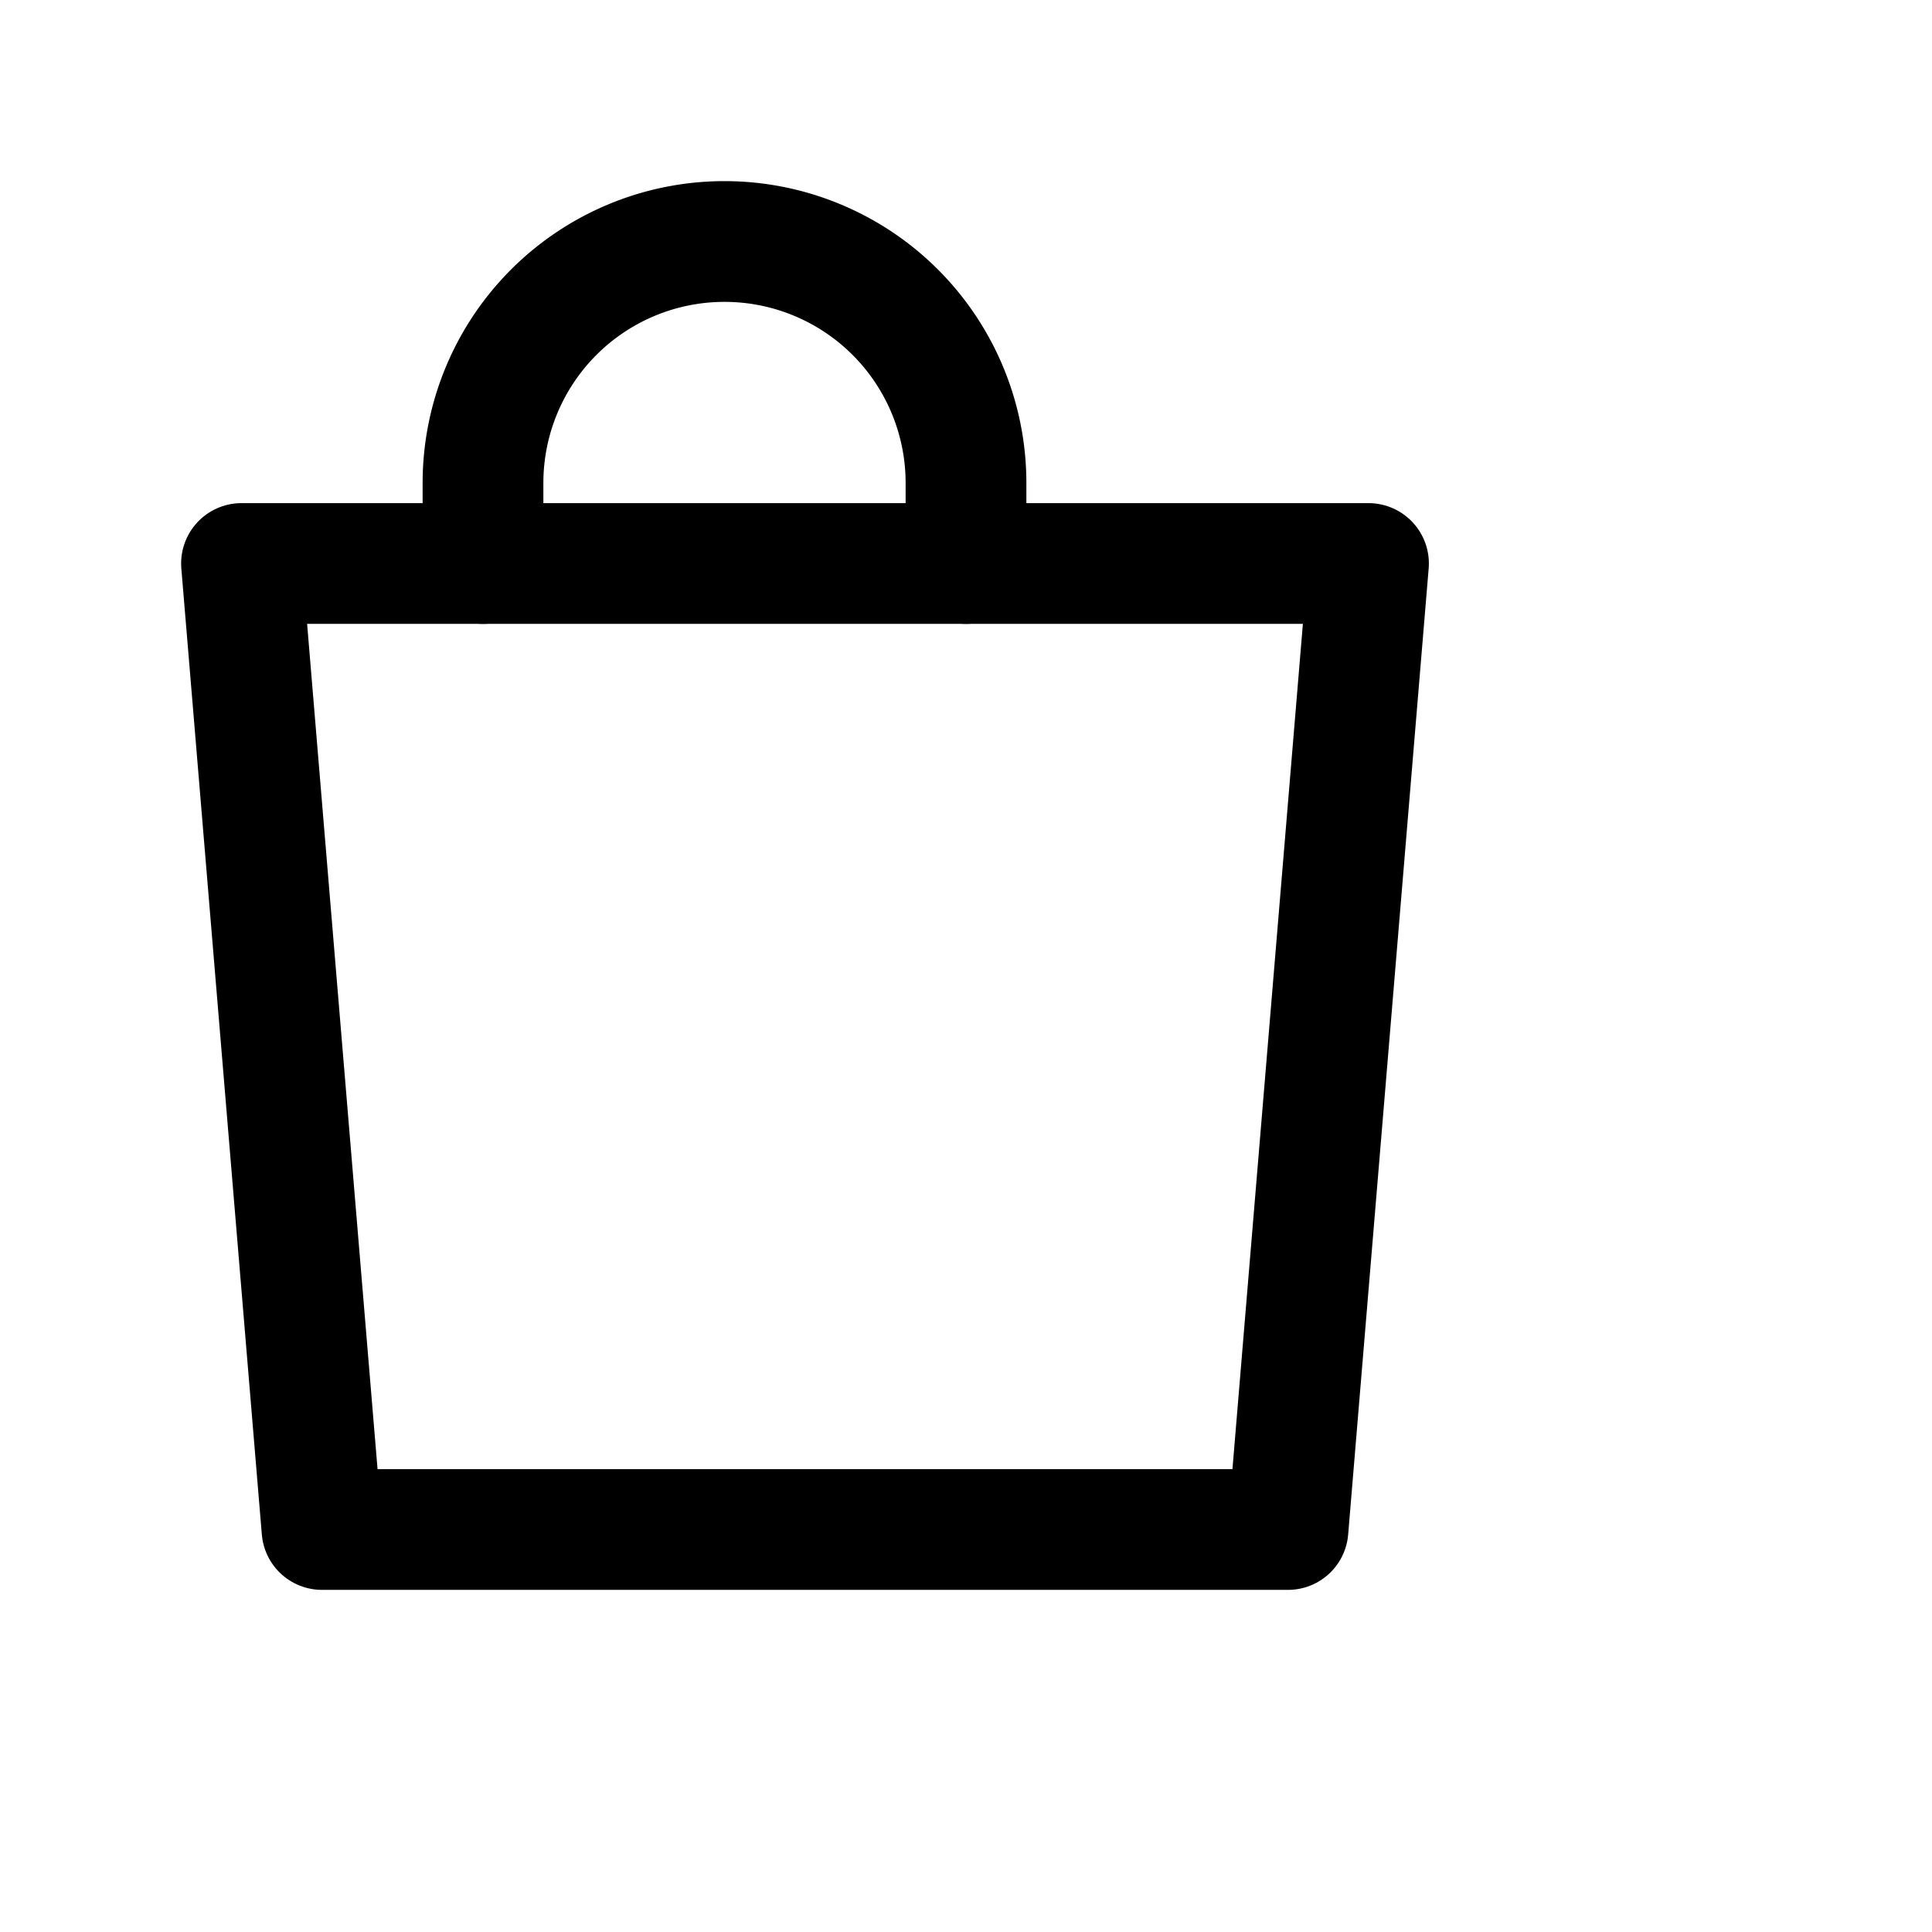 <svg xmlns="http://www.w3.org/2000/svg" viewBox="0 0 24 24" fill="none" stroke="currentColor" stroke-width="1.5" stroke-linecap="round" stroke-linejoin="round" width="24" height="24">
  <path d="M6 7V6a3 3 0 0 1 6 0v1"></path>
  <path d="M3 7h14l-1 12H4L3 7z"></path>
</svg>
